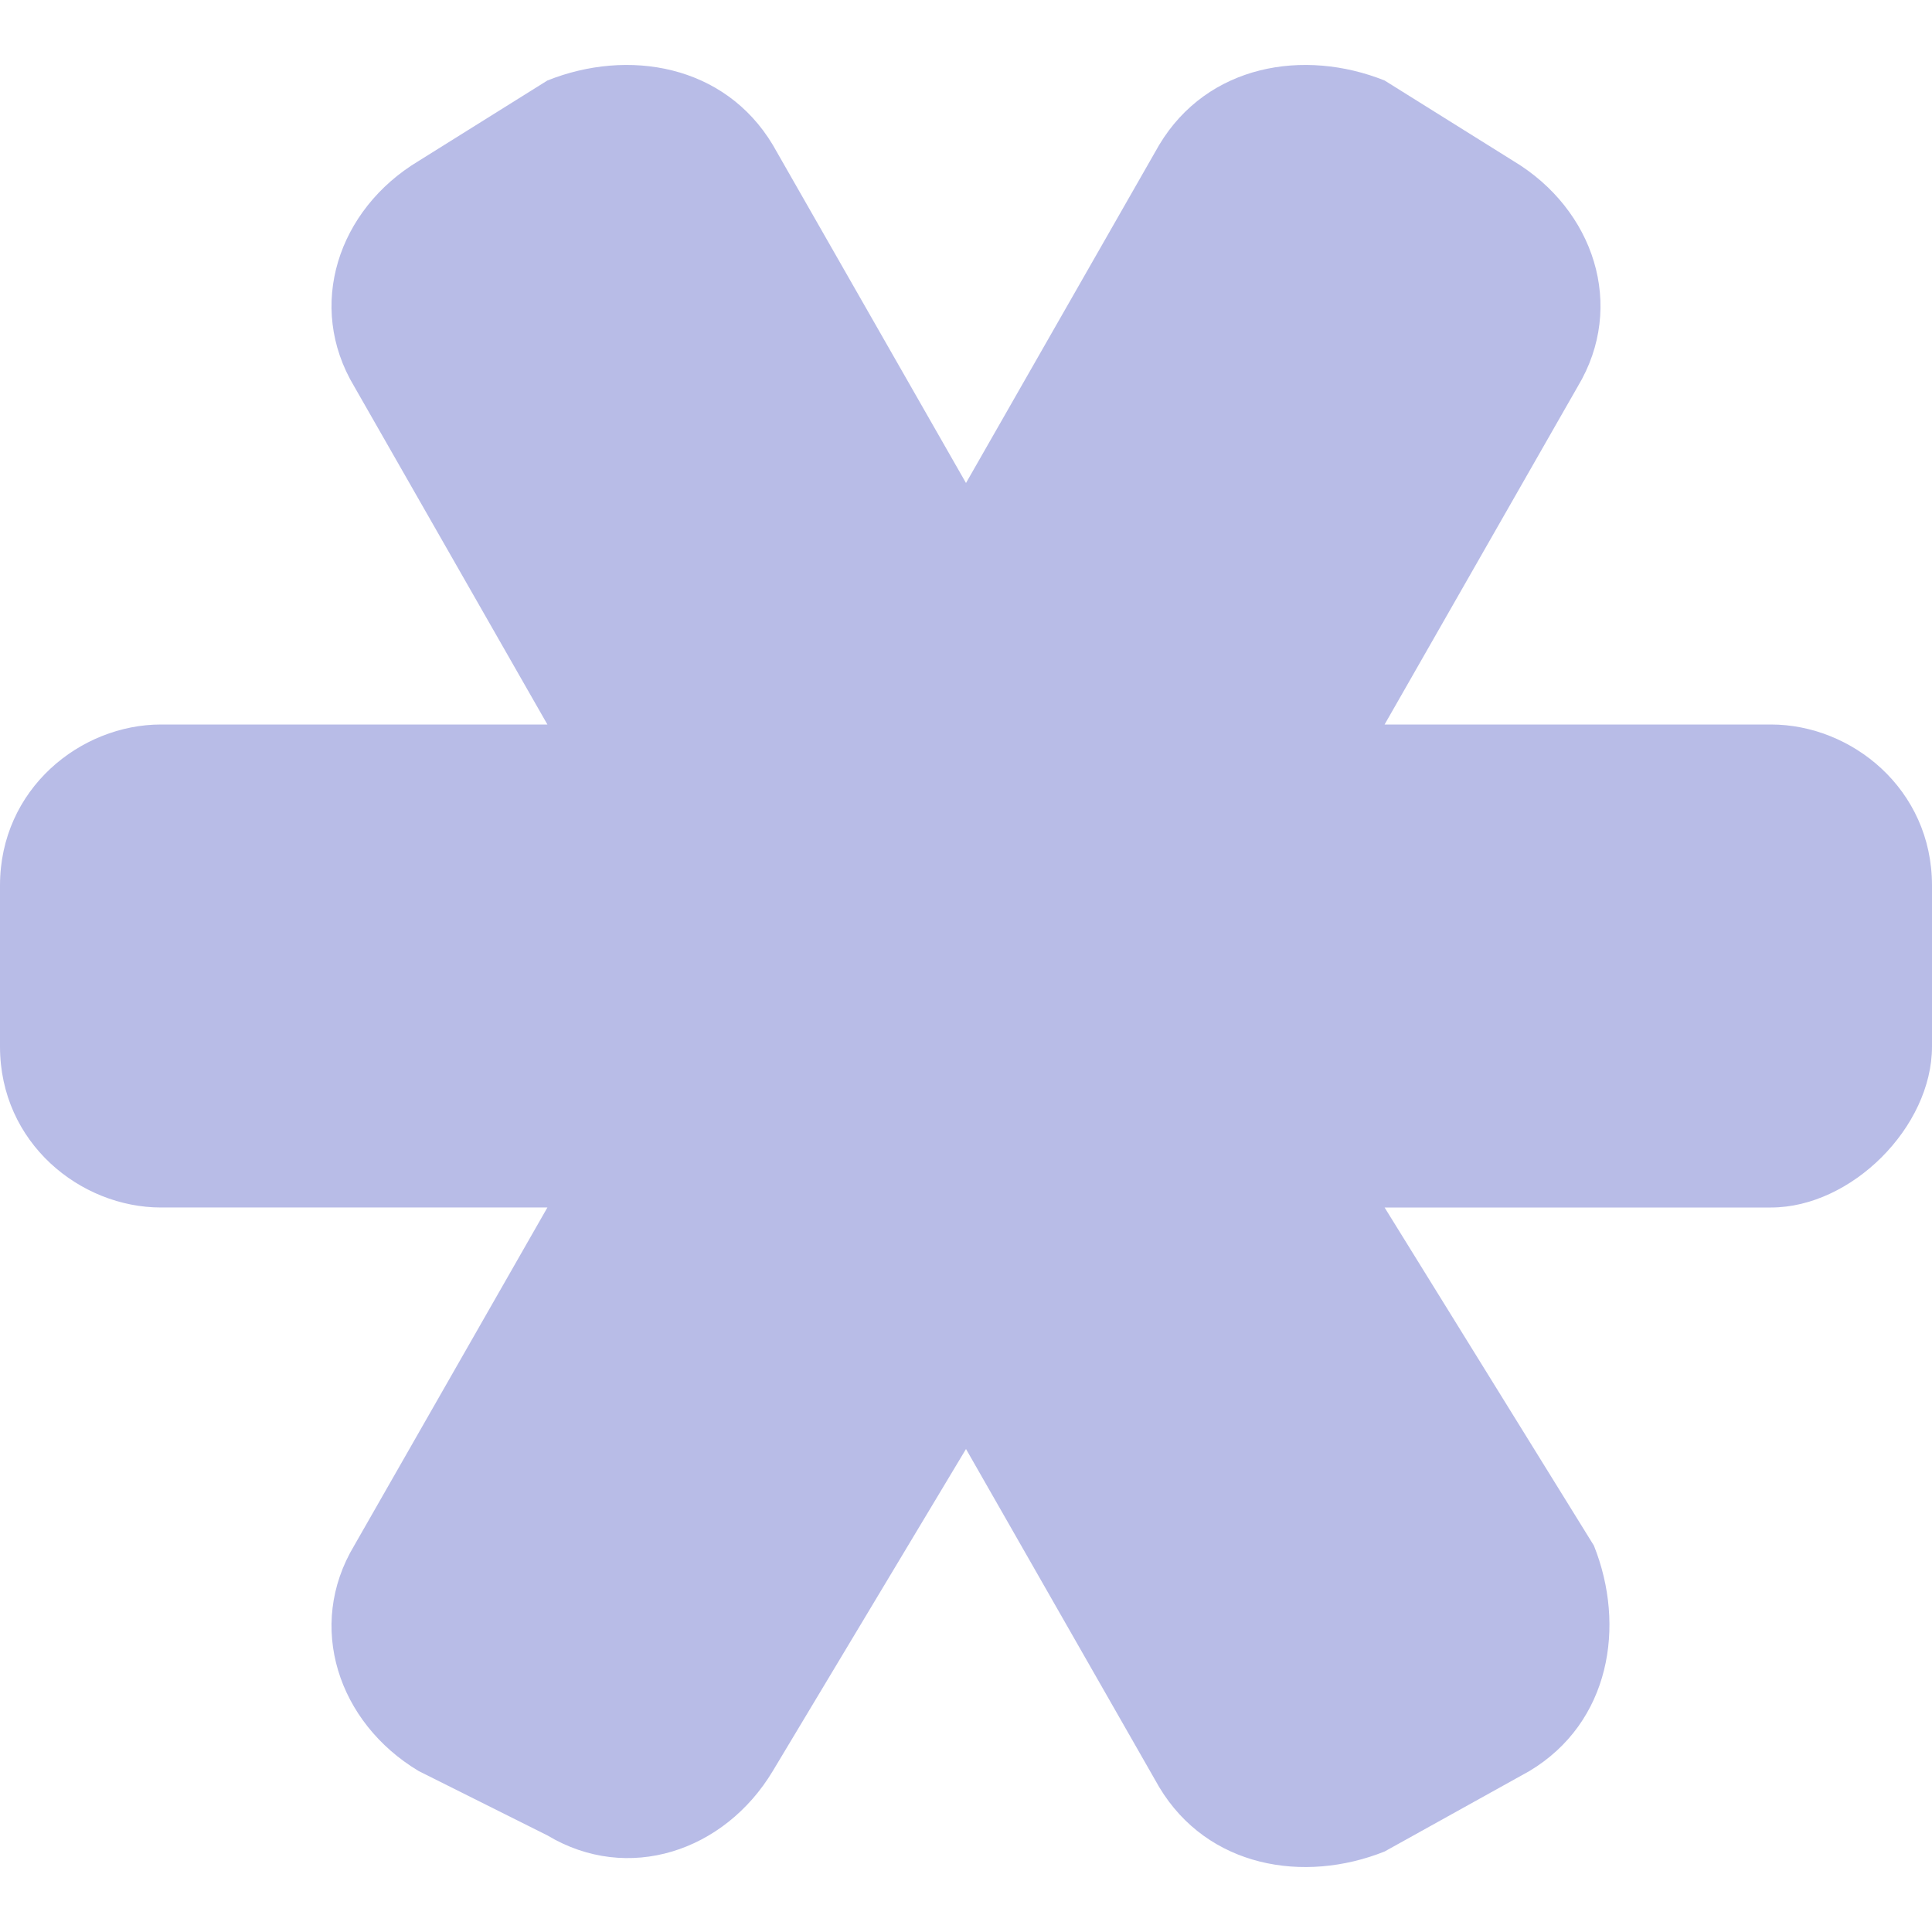 <!DOCTYPE svg PUBLIC "-//W3C//DTD SVG 1.1//EN" "http://www.w3.org/Graphics/SVG/1.1/DTD/svg11.dtd"><svg xmlns="http://www.w3.org/2000/svg" width="12" height="12" viewBox="0 -0.4 12 12" preserveAspectRatio="xMinYMid meet" overflow="visible"><path d="M11 4.1H8.6L9.8 2c.3-.5.1-1.1-.4-1.4L8.6.1C8.1-.1 7.5 0 7.2.5L6 2.6 4.8.5C4.5 0 3.9-.1 3.4.1l-.8.5c-.5.3-.7.9-.4 1.4l1.2 2.1H1c-.5 0-1 .4-1 1v1c0 .6.5 1 1 1h2.4L2.2 9.2c-.3.5-.1 1.1.4 1.4l.8.4c.5.3 1.1.1 1.4-.4l1.2-2 1.2 2.1c.3.5.9.6 1.4.4l.9-.5c.5-.3.6-.9.4-1.4L8.6 7.1H11c.5 0 1-.5 1-1v-1c0-.6-.5-1-1-1z" fill="#b8bce7"/></svg>